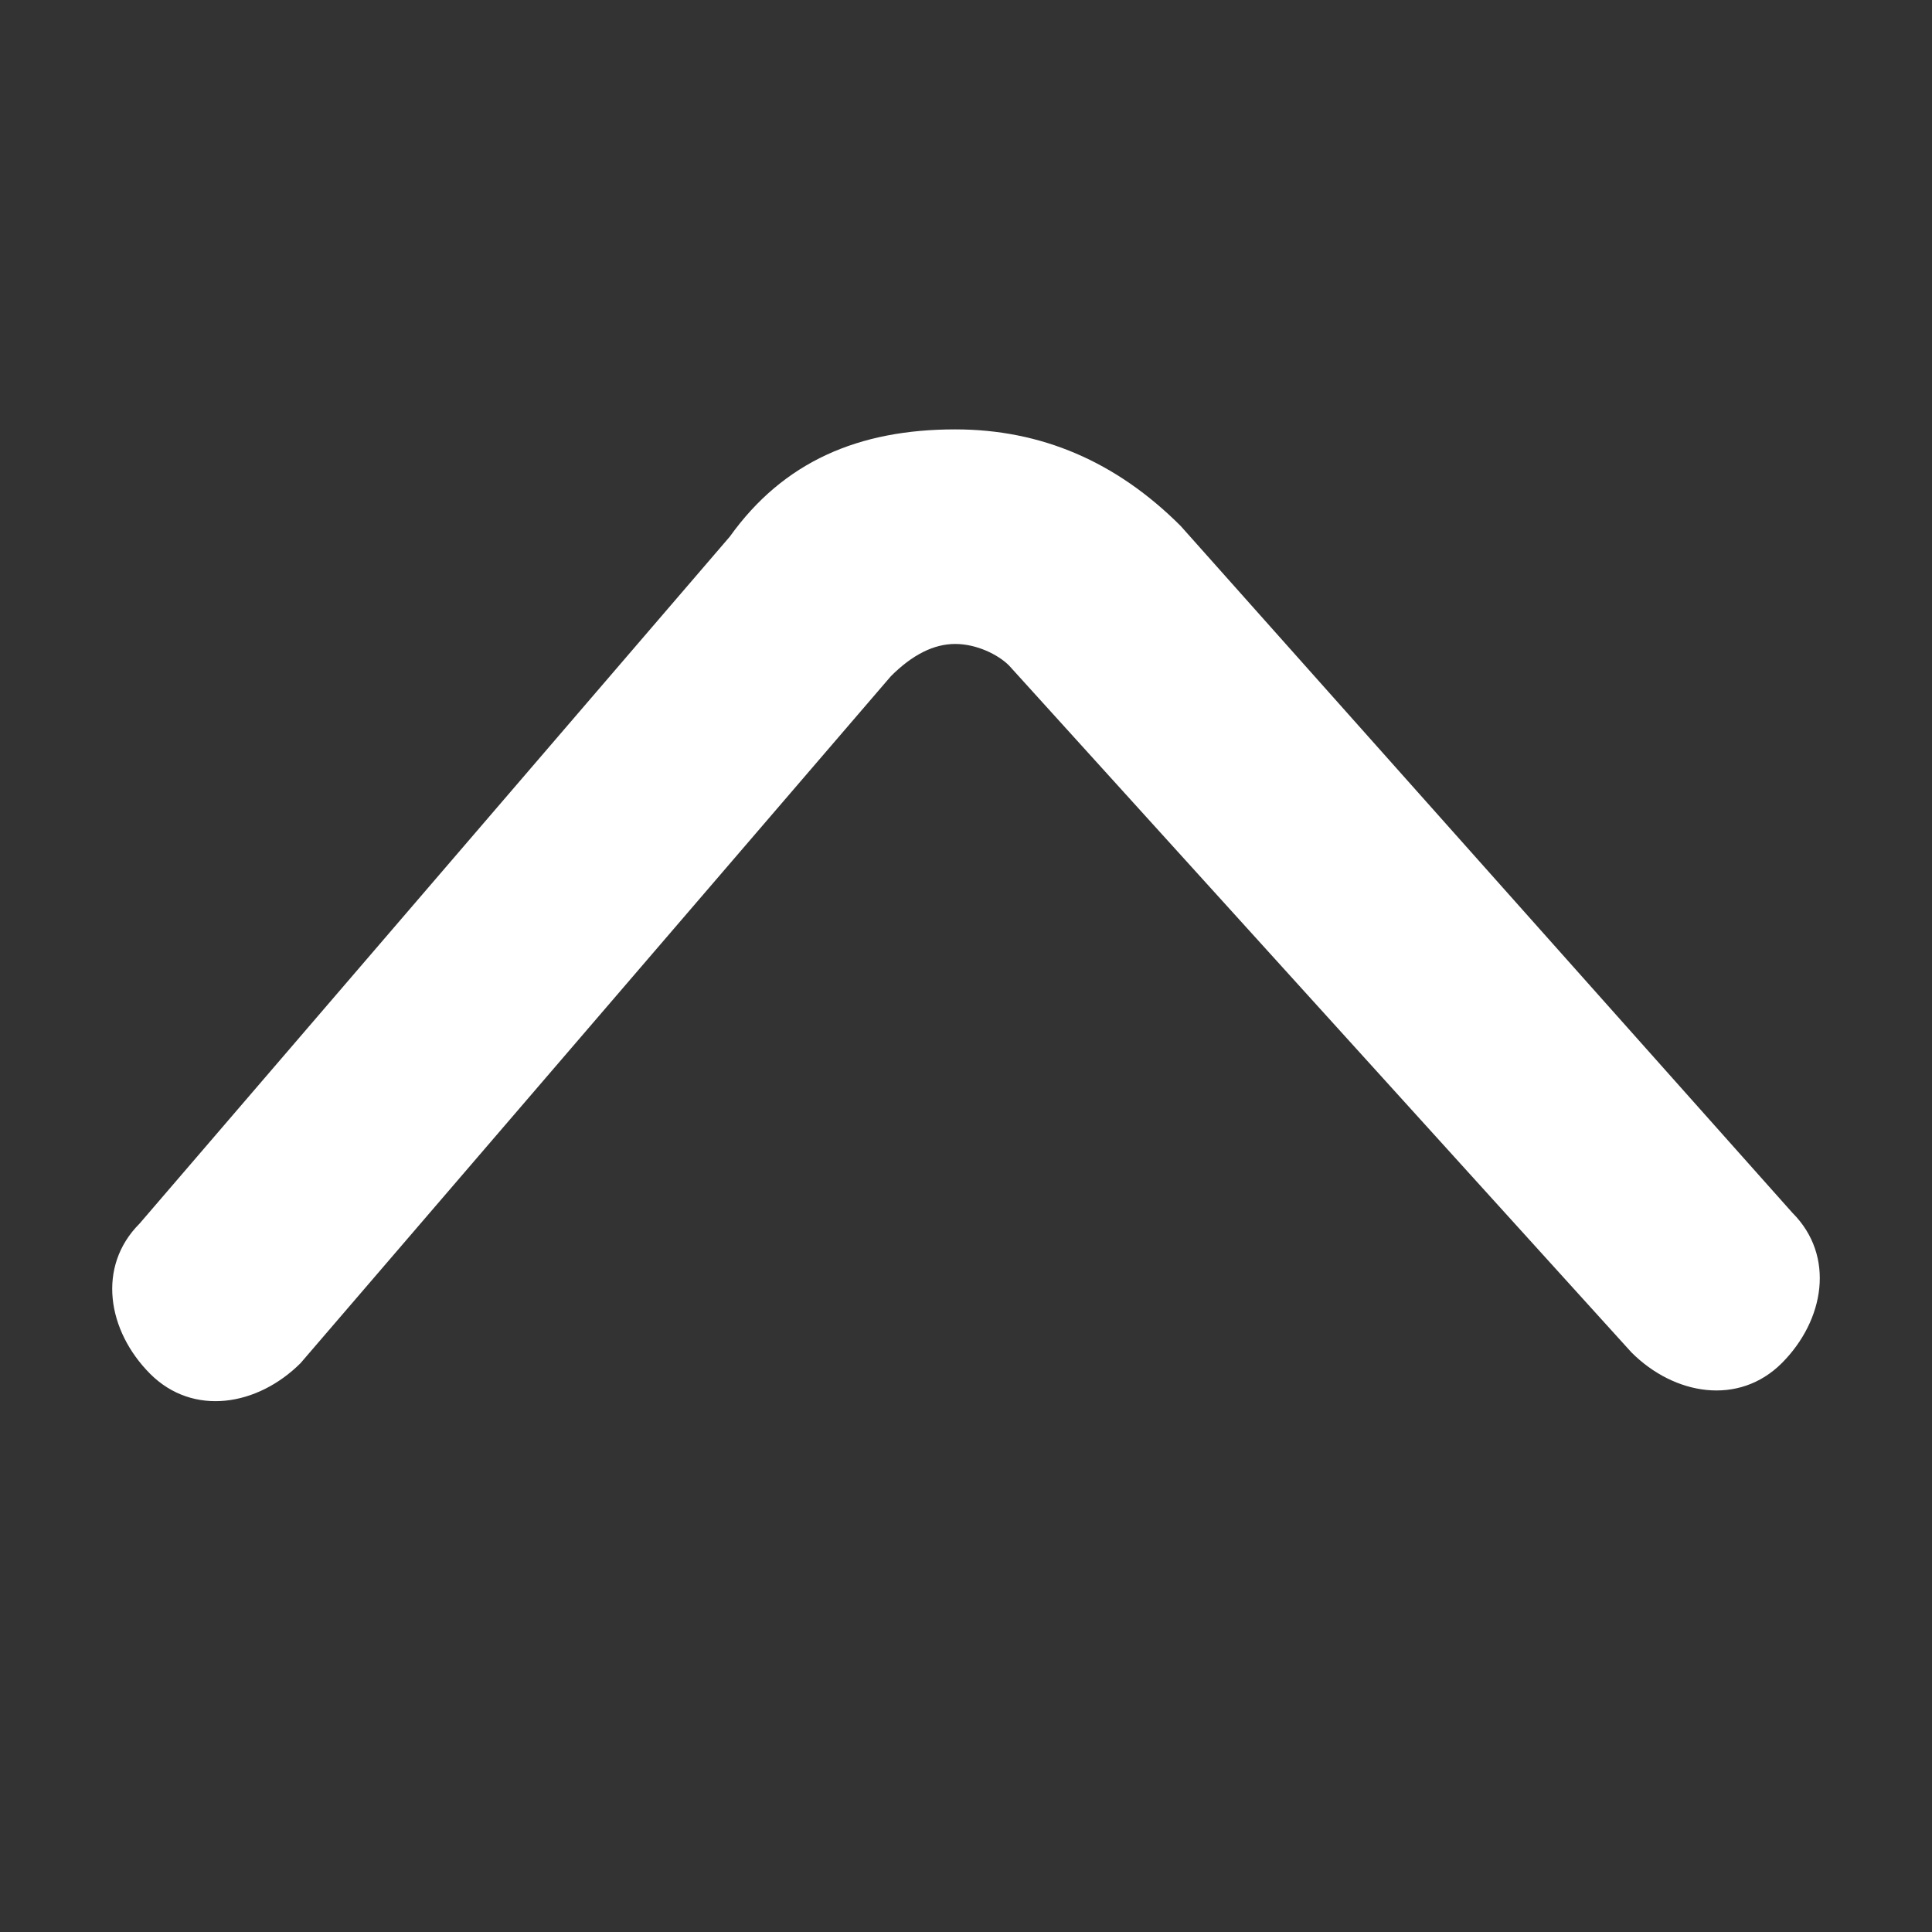 <?xml version="1.0" encoding="UTF-8"?>
<svg width="16px" height="16px" viewBox="0 0 16 16" version="1.1" xmlns="http://www.w3.org/2000/svg" xmlns:xlink="http://www.w3.org/1999/xlink">
    <rect x="0" y="0" width="16" height="16" fill="#333333" stroke="none"/>
    <title>箭头 下</title>
    <g id="页面-1" stroke="none" stroke-width="1" fill="none" fill-rule="evenodd">
        <g id="官网备份" transform="translate(-1856, -9881)" fill="#FFFFFF" fill-rule="nonzero">
            <g id="编组-3" transform="translate(0, 9825)">
                <g id="编组-10" transform="translate(1848, 48)">
                    <g id="箭头-下" transform="translate(16, 16) rotate(-180) translate(-16, -16) translate(8, 8)">
                        <rect id="矩形" opacity="0" x="0" y="0" width="16" height="16"></rect>
                        <path d="M8.089,12.444 C7.378,12.444 6.756,12.178 6.222,11.644 L1.156,5.956 C0.8,5.6 0.889,5.067 1.244,4.711 C1.6,4.356 2.133,4.444 2.489,4.8 L7.644,10.489 C7.733,10.578 7.911,10.667 8.089,10.667 C8.267,10.667 8.444,10.578 8.622,10.4 L13.511,4.711 C13.867,4.356 14.4,4.267 14.756,4.622 C15.111,4.978 15.2,5.511 14.844,5.867 L9.956,11.556 C9.511,12.178 8.889,12.444 8.089,12.444 C8.178,12.444 8.089,12.444 8.089,12.444 Z" id="路径"></path>
                    </g>
                </g>
            </g>
        </g>
    </g>
</svg>